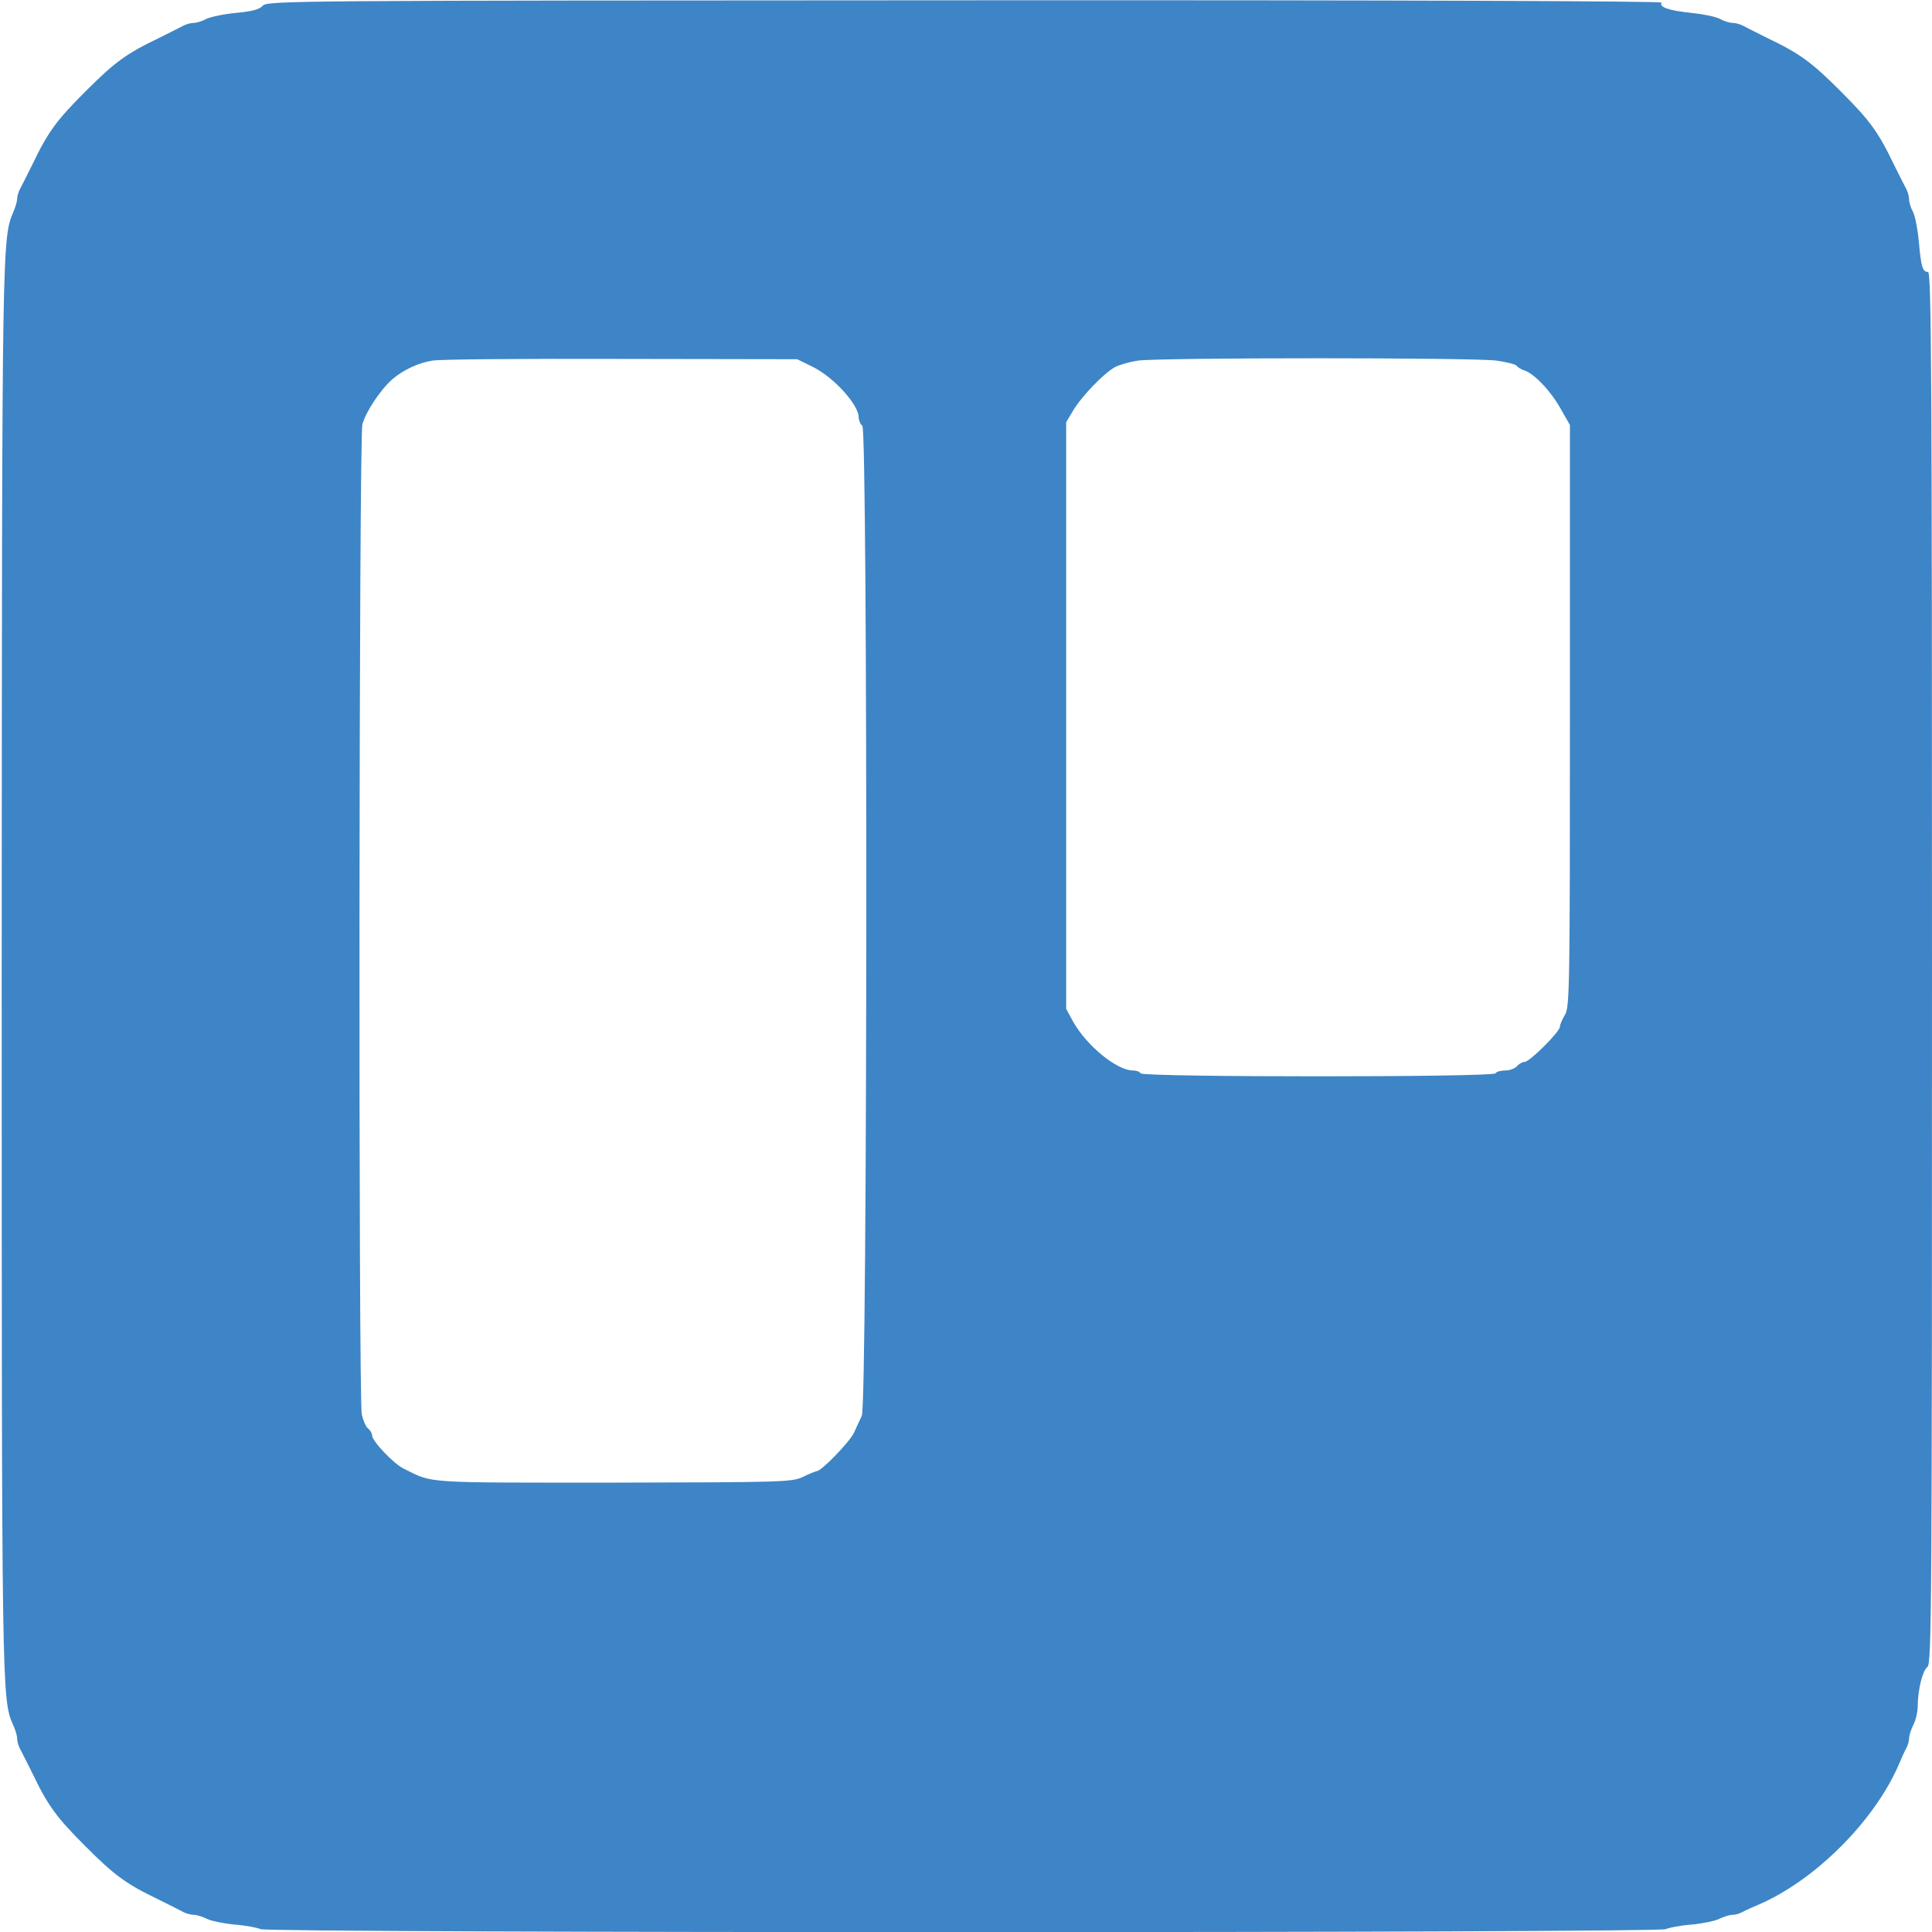 <?xml version="1.0" standalone="no"?>
<!DOCTYPE svg PUBLIC "-//W3C//DTD SVG 20010904//EN"
 "http://www.w3.org/TR/2001/REC-SVG-20010904/DTD/svg10.dtd">
<svg version="1.0" xmlns="http://www.w3.org/2000/svg"
 width="675pt" height="675pt" viewBox="0 0 675 675"
 preserveAspectRatio="xMidYMid meet">
<g transform="translate(0,675) scale(0.1,-0.1)"
fill="#3d85c6" stroke="none">
<path d="M918 6730 c-11 -13 -38 -20 -93 -25 -43 -4 -89 -14 -104 -21 -14 -8
-34 -14 -44 -14 -9 0 -25 -4 -35 -9 -9 -5 -49 -25 -87 -44 -115 -55 -155 -85
-256 -186 -101 -101 -131 -141 -186 -256 -19 -38 -39 -78 -44 -87 -5 -10 -9
-24 -9 -32 0 -8 -5 -27 -12 -43 -41 -98 -41 -79 -42 -2643 0 -2543 0 -2557 40
-2647 8 -17 14 -38 14 -47 0 -9 4 -24 9 -34 5 -9 25 -49 44 -87 55 -115 85
-155 186 -256 101 -101 141 -131 256 -186 38 -19 78 -39 87 -44 10 -5 26 -9
35 -9 10 0 29 -6 44 -13 14 -8 58 -17 98 -21 40 -3 81 -11 91 -16 26 -14 4884
-14 4910 0 10 5 51 13 91 16 40 4 84 13 98 21 15 7 34 13 44 13 9 0 25 4 35
10 9 5 35 17 57 26 197 85 404 292 489 489 9 22 21 48 26 57 6 10 10 26 10 35
0 10 7 31 15 47 8 15 15 45 15 65 1 60 17 124 34 137 15 10 16 226 16 2443 0
2071 -2 2431 -14 2431 -19 0 -24 17 -32 106 -4 43 -13 89 -20 103 -8 14 -14
34 -14 44 0 9 -4 25 -9 35 -5 9 -25 49 -44 87 -55 115 -85 155 -186 256 -101
101 -141 131 -256 186 -38 19 -78 39 -87 44 -10 5 -26 9 -35 9 -10 0 -30 6
-44 14 -15 8 -60 17 -100 21 -78 8 -113 20 -104 36 4 5 -895 9 -2432 8 -2346
-1 -2439 -1 -2455 -19z m1922 -1262 c73 -36 160 -132 160 -176 0 -10 6 -24 13
-30 19 -20 18 -3417 -2 -3458 -7 -16 -20 -43 -28 -61 -16 -32 -113 -133 -130
-133 -4 -1 -26 -9 -48 -20 -38 -18 -68 -19 -663 -20 -667 0 -627 -3 -730 48
-36 17 -112 97 -112 117 0 7 -6 18 -14 24 -8 6 -17 28 -22 49 -12 60 -10 3410
2 3459 11 43 64 123 106 159 38 32 89 56 138 64 25 5 322 7 660 6 l615 -1 55
-27z m2389 22 c35 -5 67 -13 70 -18 3 -5 15 -12 26 -16 34 -10 93 -72 127
-133 l33 -58 0 -1015 c0 -947 -1 -1017 -17 -1045 -10 -16 -18 -36 -18 -42 0
-18 -106 -123 -123 -123 -8 0 -20 -7 -27 -15 -7 -8 -25 -15 -41 -15 -15 0 -31
-4 -34 -10 -9 -14 -1231 -14 -1240 0 -3 6 -15 10 -27 10 -56 0 -162 87 -209
171 l-24 44 0 1025 0 1025 24 40 c31 52 108 131 146 152 17 9 53 19 80 23 76
11 1181 11 1254 0z"/>
</g>
</svg>

